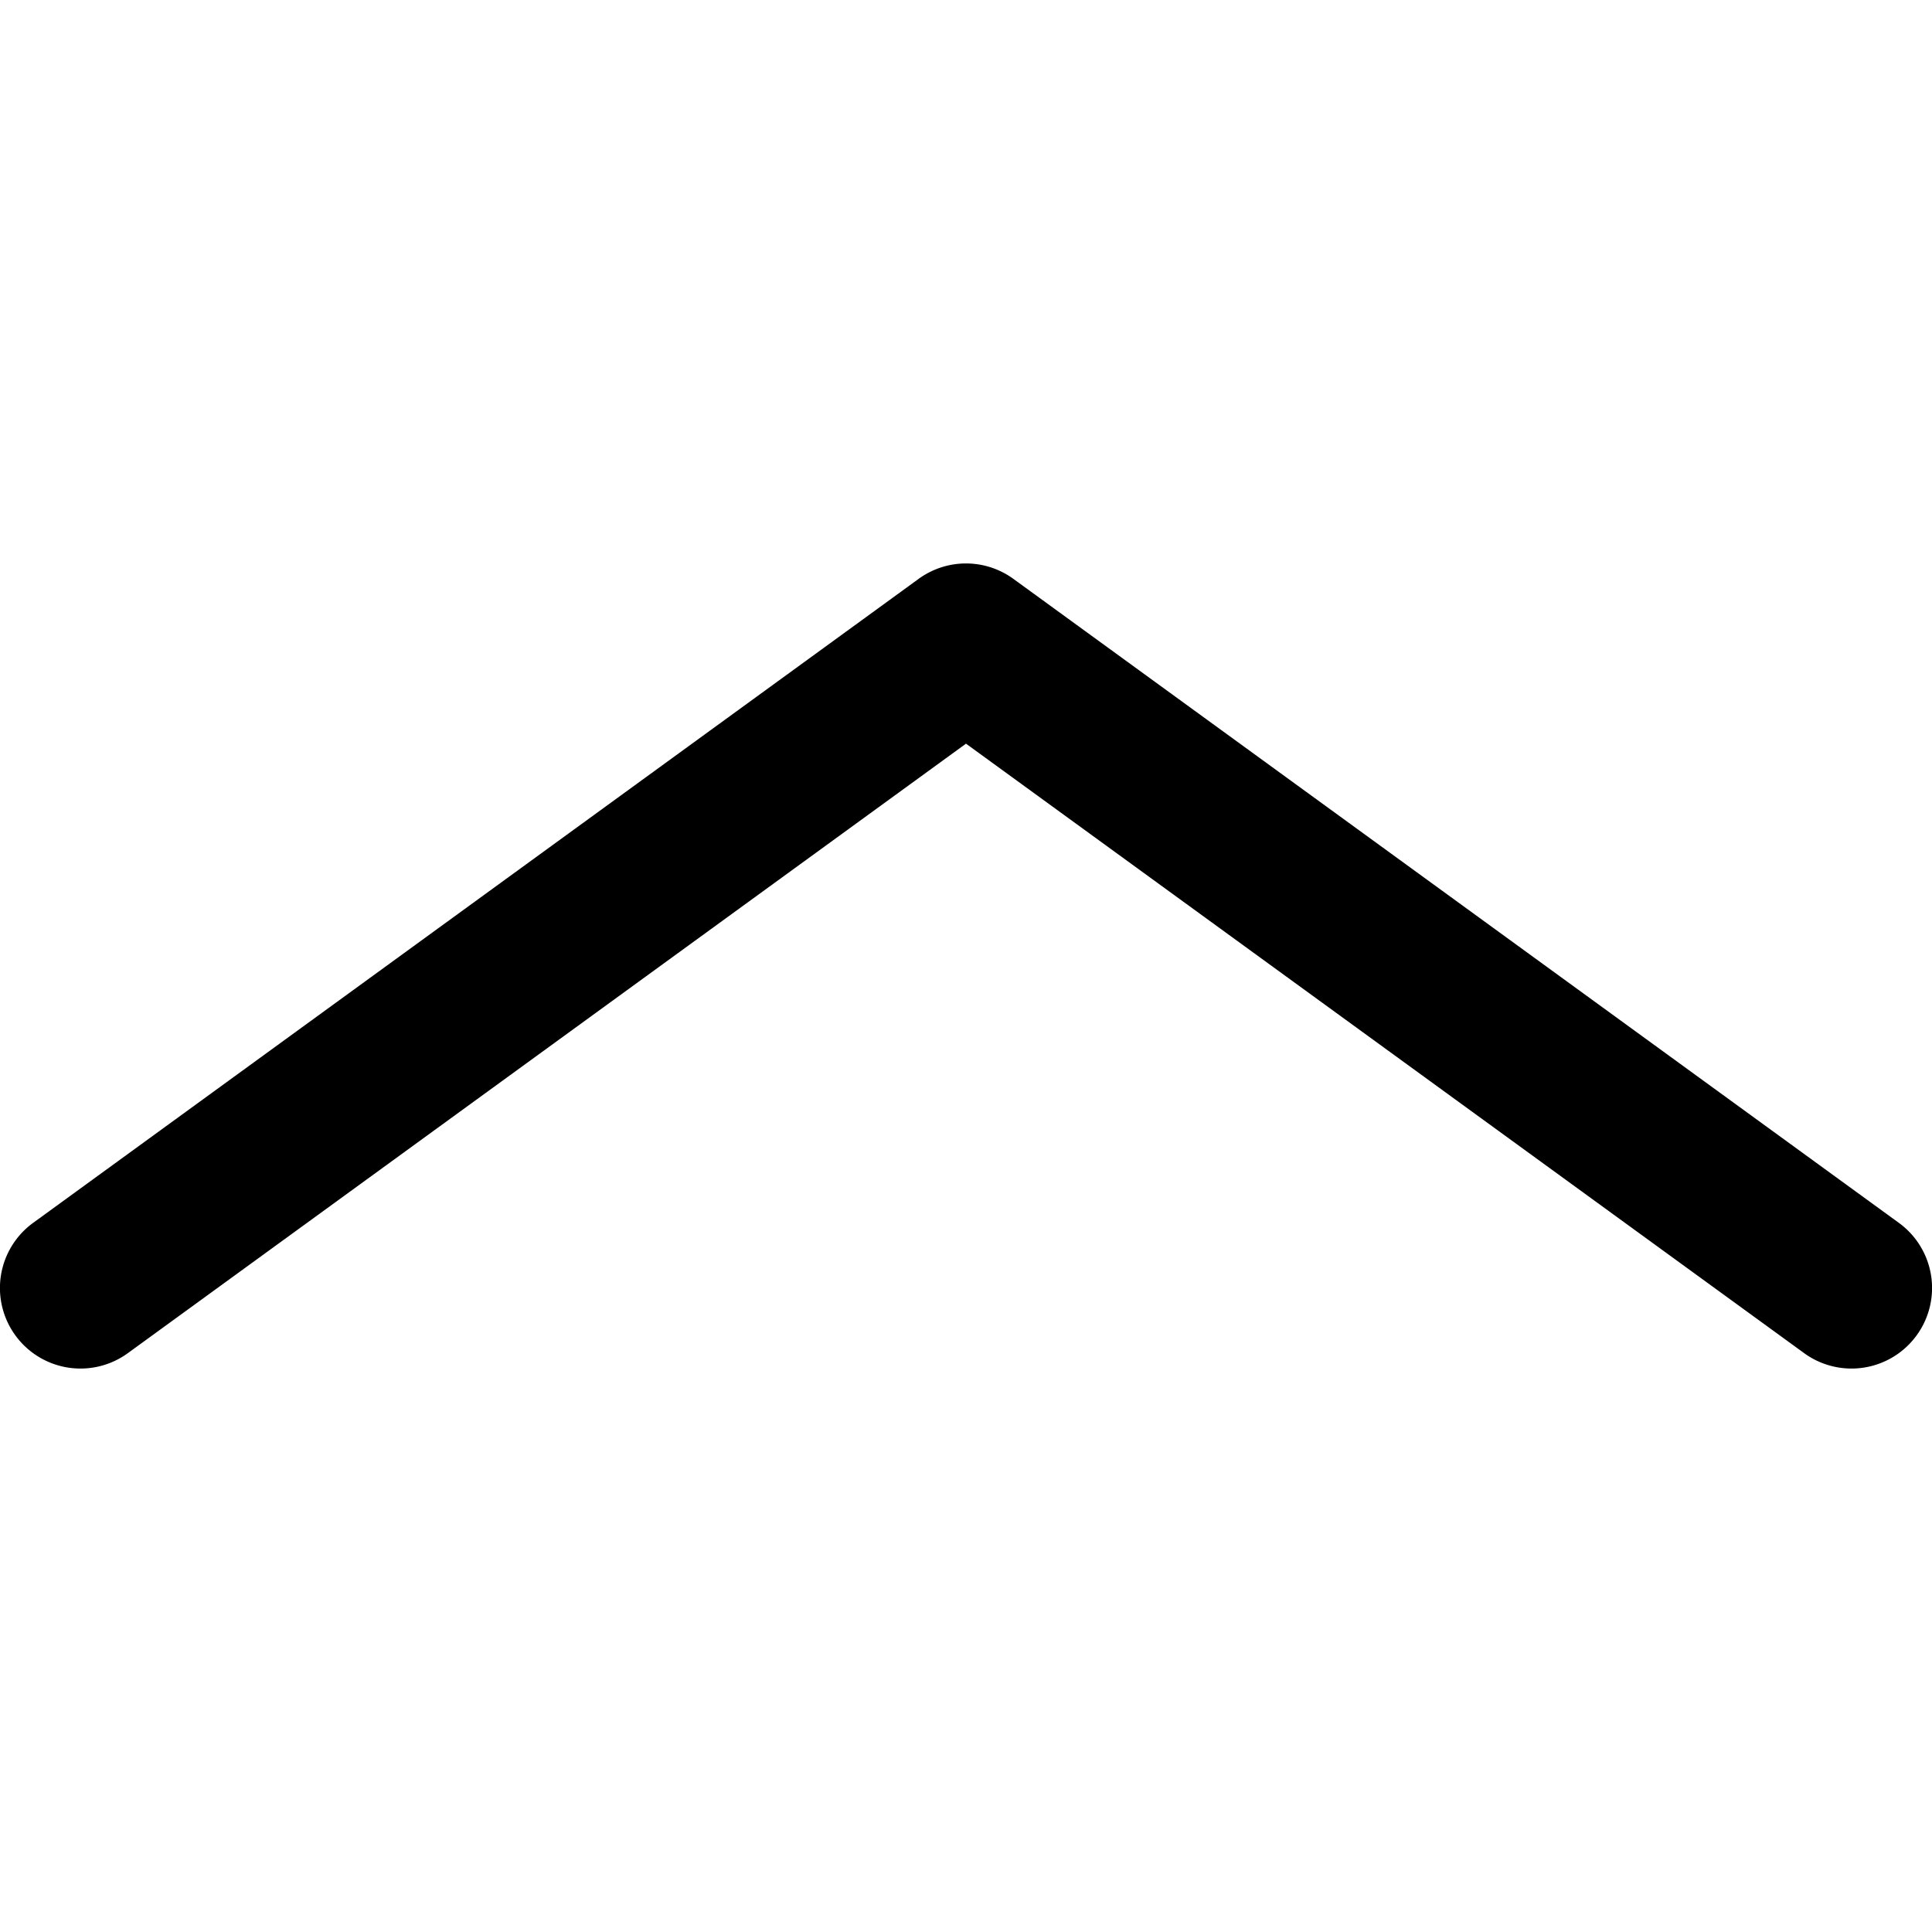 <?xml version="1.0" encoding="UTF-8" standalone="no"?>
<svg
   width="12"
   height="12"
   fill="none"
   viewBox="0 0 12 12"
   version="1.1"
   id="svg1"
   xmlns="http://www.w3.org/2000/svg"
   xmlns:svg="http://www.w3.org/2000/svg">
  <defs
     id="defs1" />
  <path
     style="fill:currentColor;stroke-linecap:round;stroke-linejoin:round"
     d="m 5.705,3.596 -5.5,4 A 0.5,0.5 0 0 0 0.096,8.295 0.5,0.5 0 0 0 0.795,8.404 L 6,4.619 11.205,8.404 a 0.5,0.5 0 0 0 0.699,-0.109 0.5,0.5 0 0 0 -0.109,-0.699 l -5.5,-4 a 0.5,0.5 0 0 0 -0.59,0 z"
     id="path1" />
</svg>
